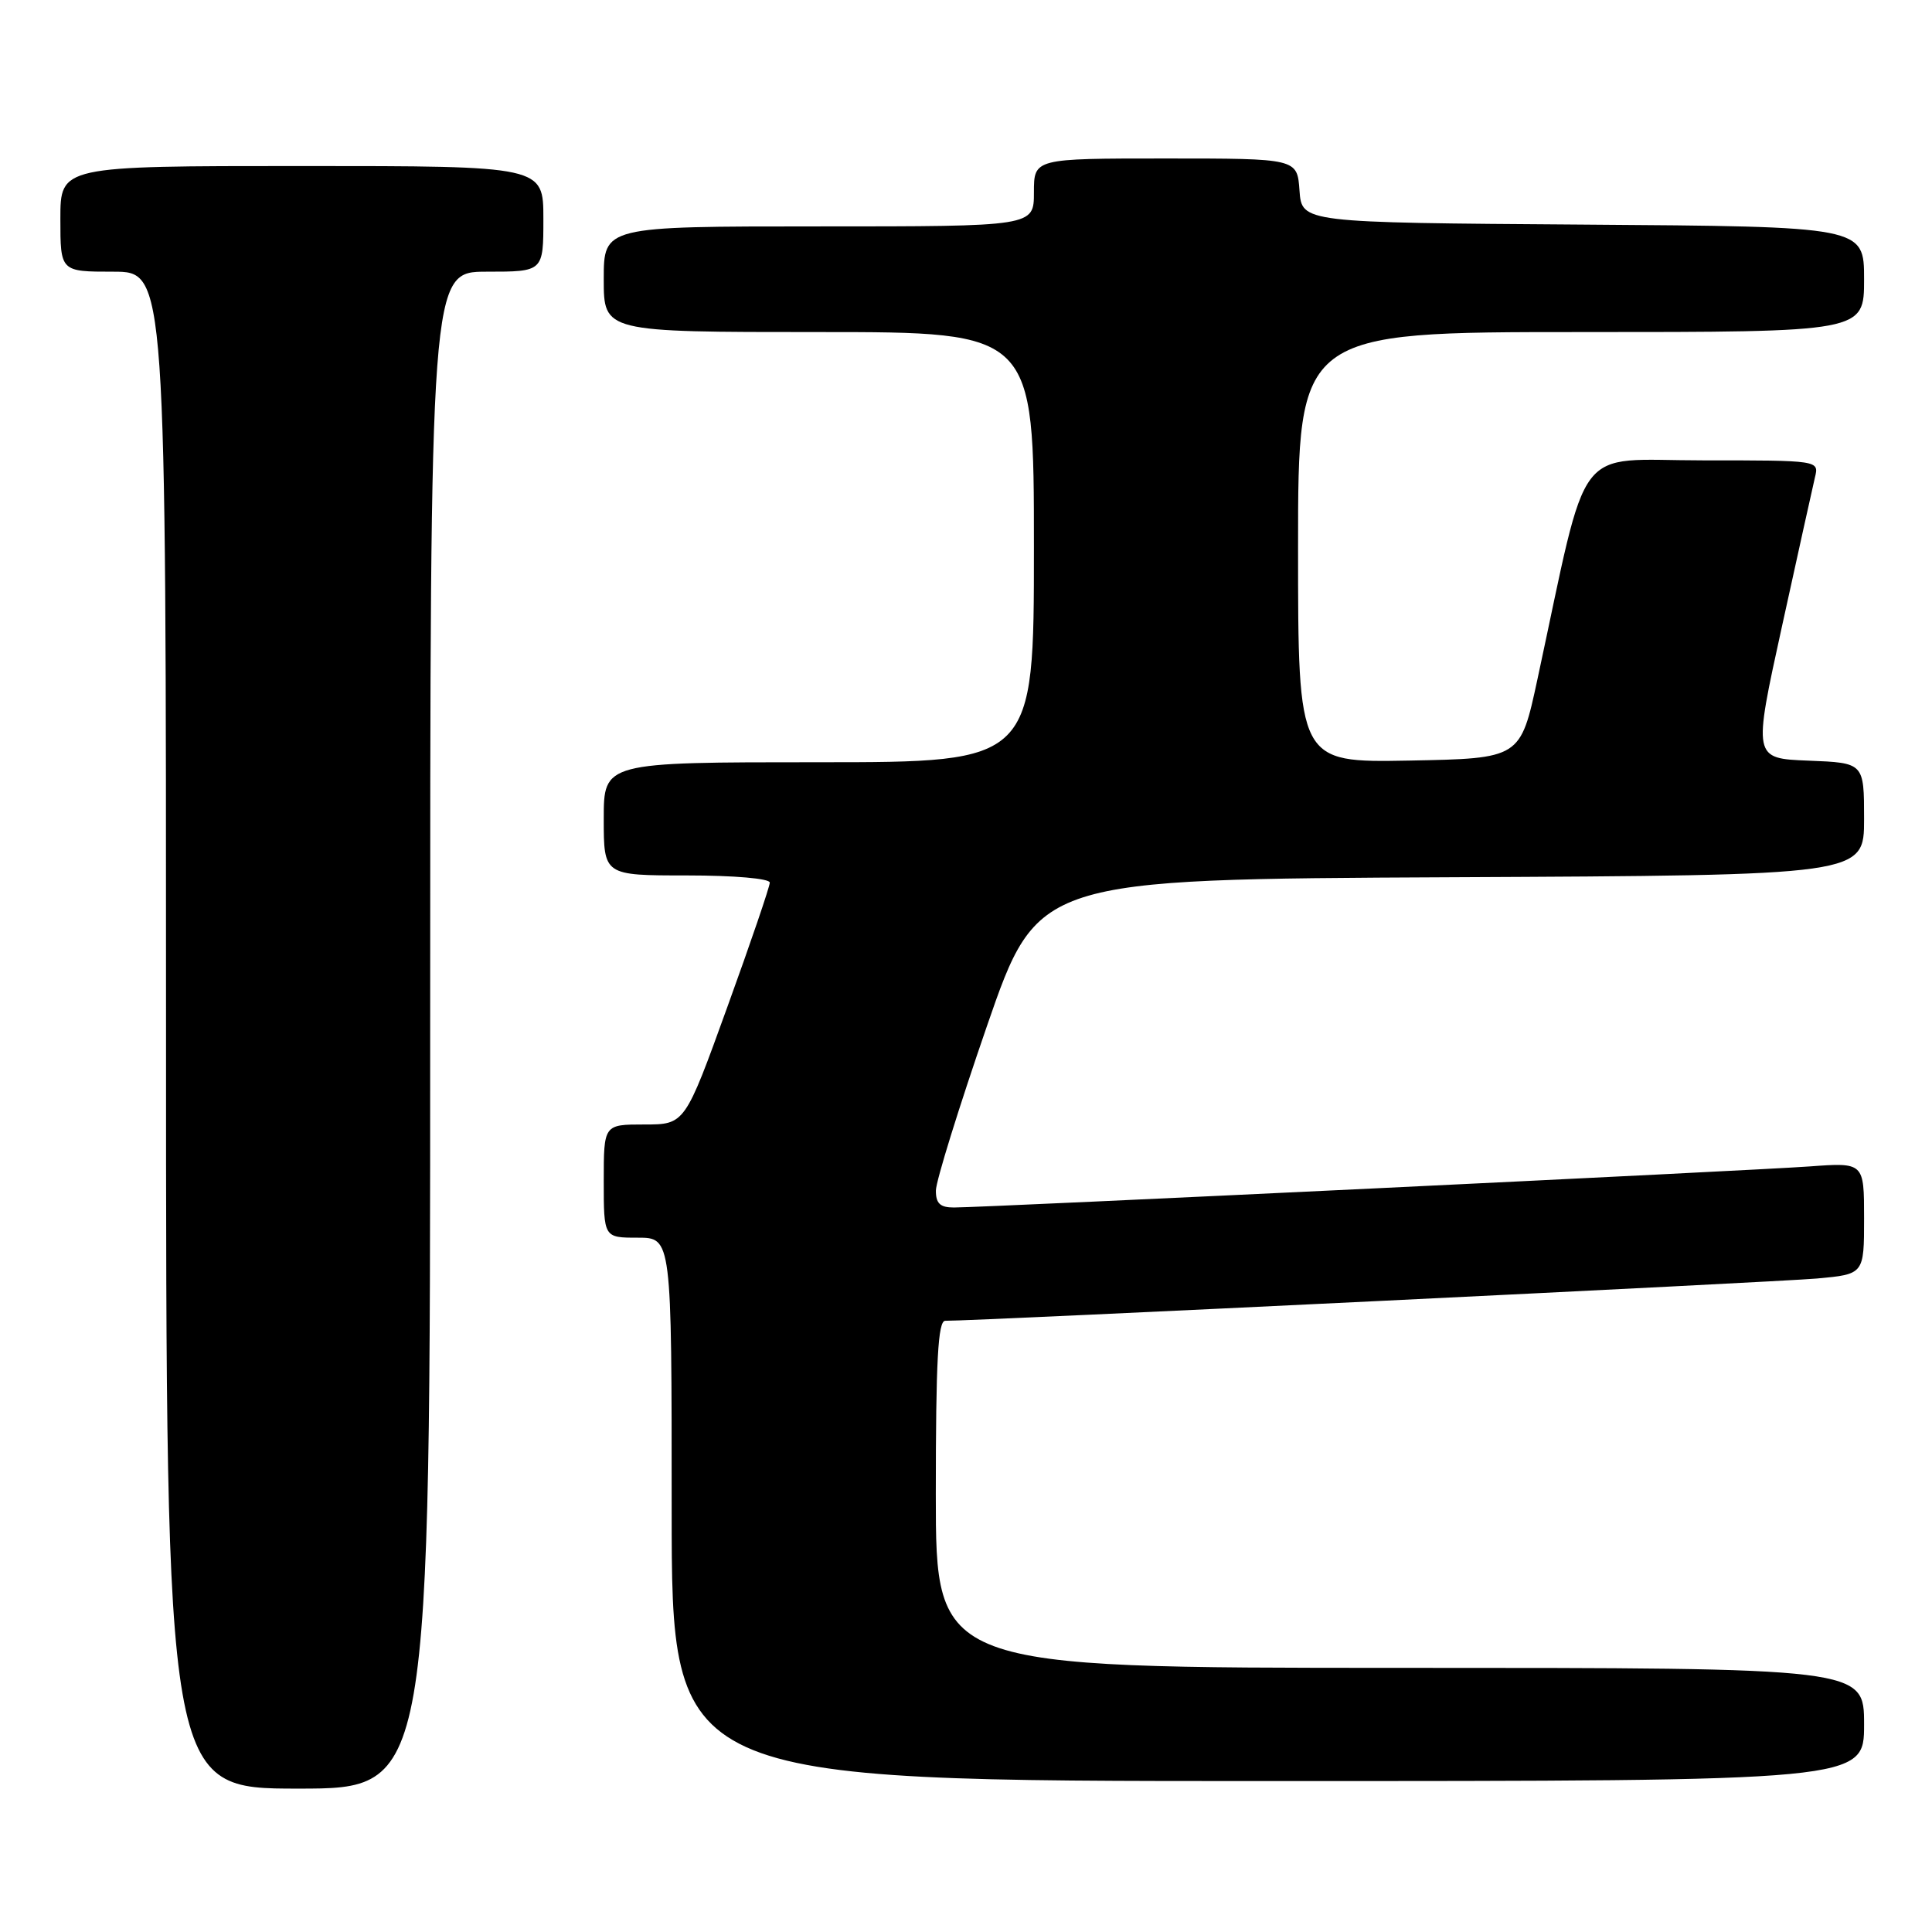 <?xml version="1.0" encoding="UTF-8" standalone="no"?>
<!DOCTYPE svg PUBLIC "-//W3C//DTD SVG 1.1//EN" "http://www.w3.org/Graphics/SVG/1.1/DTD/svg11.dtd" >
<svg xmlns="http://www.w3.org/2000/svg" xmlns:xlink="http://www.w3.org/1999/xlink" version="1.1" viewBox="0 0 256 256">
 <g >
 <path fill="currentColor"
d=" M 57.00 136.50 C 57.00 36.00 57.00 36.00 64.50 36.00 C 72.00 36.00 72.00 36.00 72.00 29.00 C 72.00 22.00 72.00 22.00 40.00 22.00 C 8.00 22.00 8.00 22.00 8.00 29.00 C 8.00 36.00 8.00 36.00 15.00 36.00 C 22.00 36.00 22.00 36.00 22.00 136.50 C 22.00 237.00 22.00 237.00 39.50 237.00 C 57.00 237.00 57.00 237.00 57.00 136.50 Z  M 247.00 228.50 C 247.00 221.00 247.00 221.00 185.50 221.00 C 124.00 221.00 124.00 221.00 124.00 198.00 C 124.00 180.26 124.29 175.00 125.25 175.01 C 129.02 175.05 235.50 169.88 240.75 169.41 C 247.00 168.84 247.00 168.84 247.00 161.43 C 247.00 154.03 247.00 154.03 239.75 154.56 C 232.02 155.12 130.41 160.00 126.39 160.00 C 124.57 160.00 124.00 159.46 124.01 157.75 C 124.02 156.51 127.06 146.72 130.76 136.00 C 137.50 116.50 137.50 116.50 192.25 116.24 C 247.00 115.98 247.00 115.98 247.00 108.53 C 247.00 101.08 247.00 101.08 239.64 100.79 C 232.28 100.50 232.28 100.50 236.12 83.00 C 238.23 73.38 240.20 64.49 240.49 63.25 C 241.04 61.00 241.04 61.00 225.60 61.00 C 208.33 61.00 210.62 57.96 203.72 90.00 C 201.46 100.50 201.46 100.50 186.73 100.78 C 172.00 101.05 172.00 101.05 172.00 72.53 C 172.00 44.00 172.00 44.00 209.50 44.00 C 247.00 44.00 247.00 44.00 247.00 37.01 C 247.00 30.02 247.00 30.02 209.75 29.76 C 172.50 29.50 172.50 29.50 172.19 25.25 C 171.89 21.00 171.89 21.00 154.44 21.00 C 137.00 21.00 137.00 21.00 137.00 25.50 C 137.00 30.00 137.00 30.00 108.50 30.00 C 80.00 30.00 80.00 30.00 80.00 37.00 C 80.00 44.00 80.00 44.00 108.50 44.00 C 137.00 44.00 137.00 44.00 137.00 72.50 C 137.00 101.00 137.00 101.00 108.50 101.00 C 80.00 101.00 80.00 101.00 80.00 108.50 C 80.00 116.00 80.00 116.00 91.00 116.00 C 97.30 116.00 102.00 116.41 102.00 116.95 C 102.00 117.48 99.47 124.90 96.37 133.45 C 90.75 149.00 90.75 149.00 85.37 149.00 C 80.00 149.00 80.00 149.00 80.00 156.50 C 80.00 164.00 80.00 164.00 84.50 164.00 C 89.00 164.00 89.00 164.00 89.00 200.00 C 89.00 236.00 89.00 236.00 168.00 236.00 C 247.00 236.00 247.00 236.00 247.00 228.50 Z "/>
</g>
</svg>